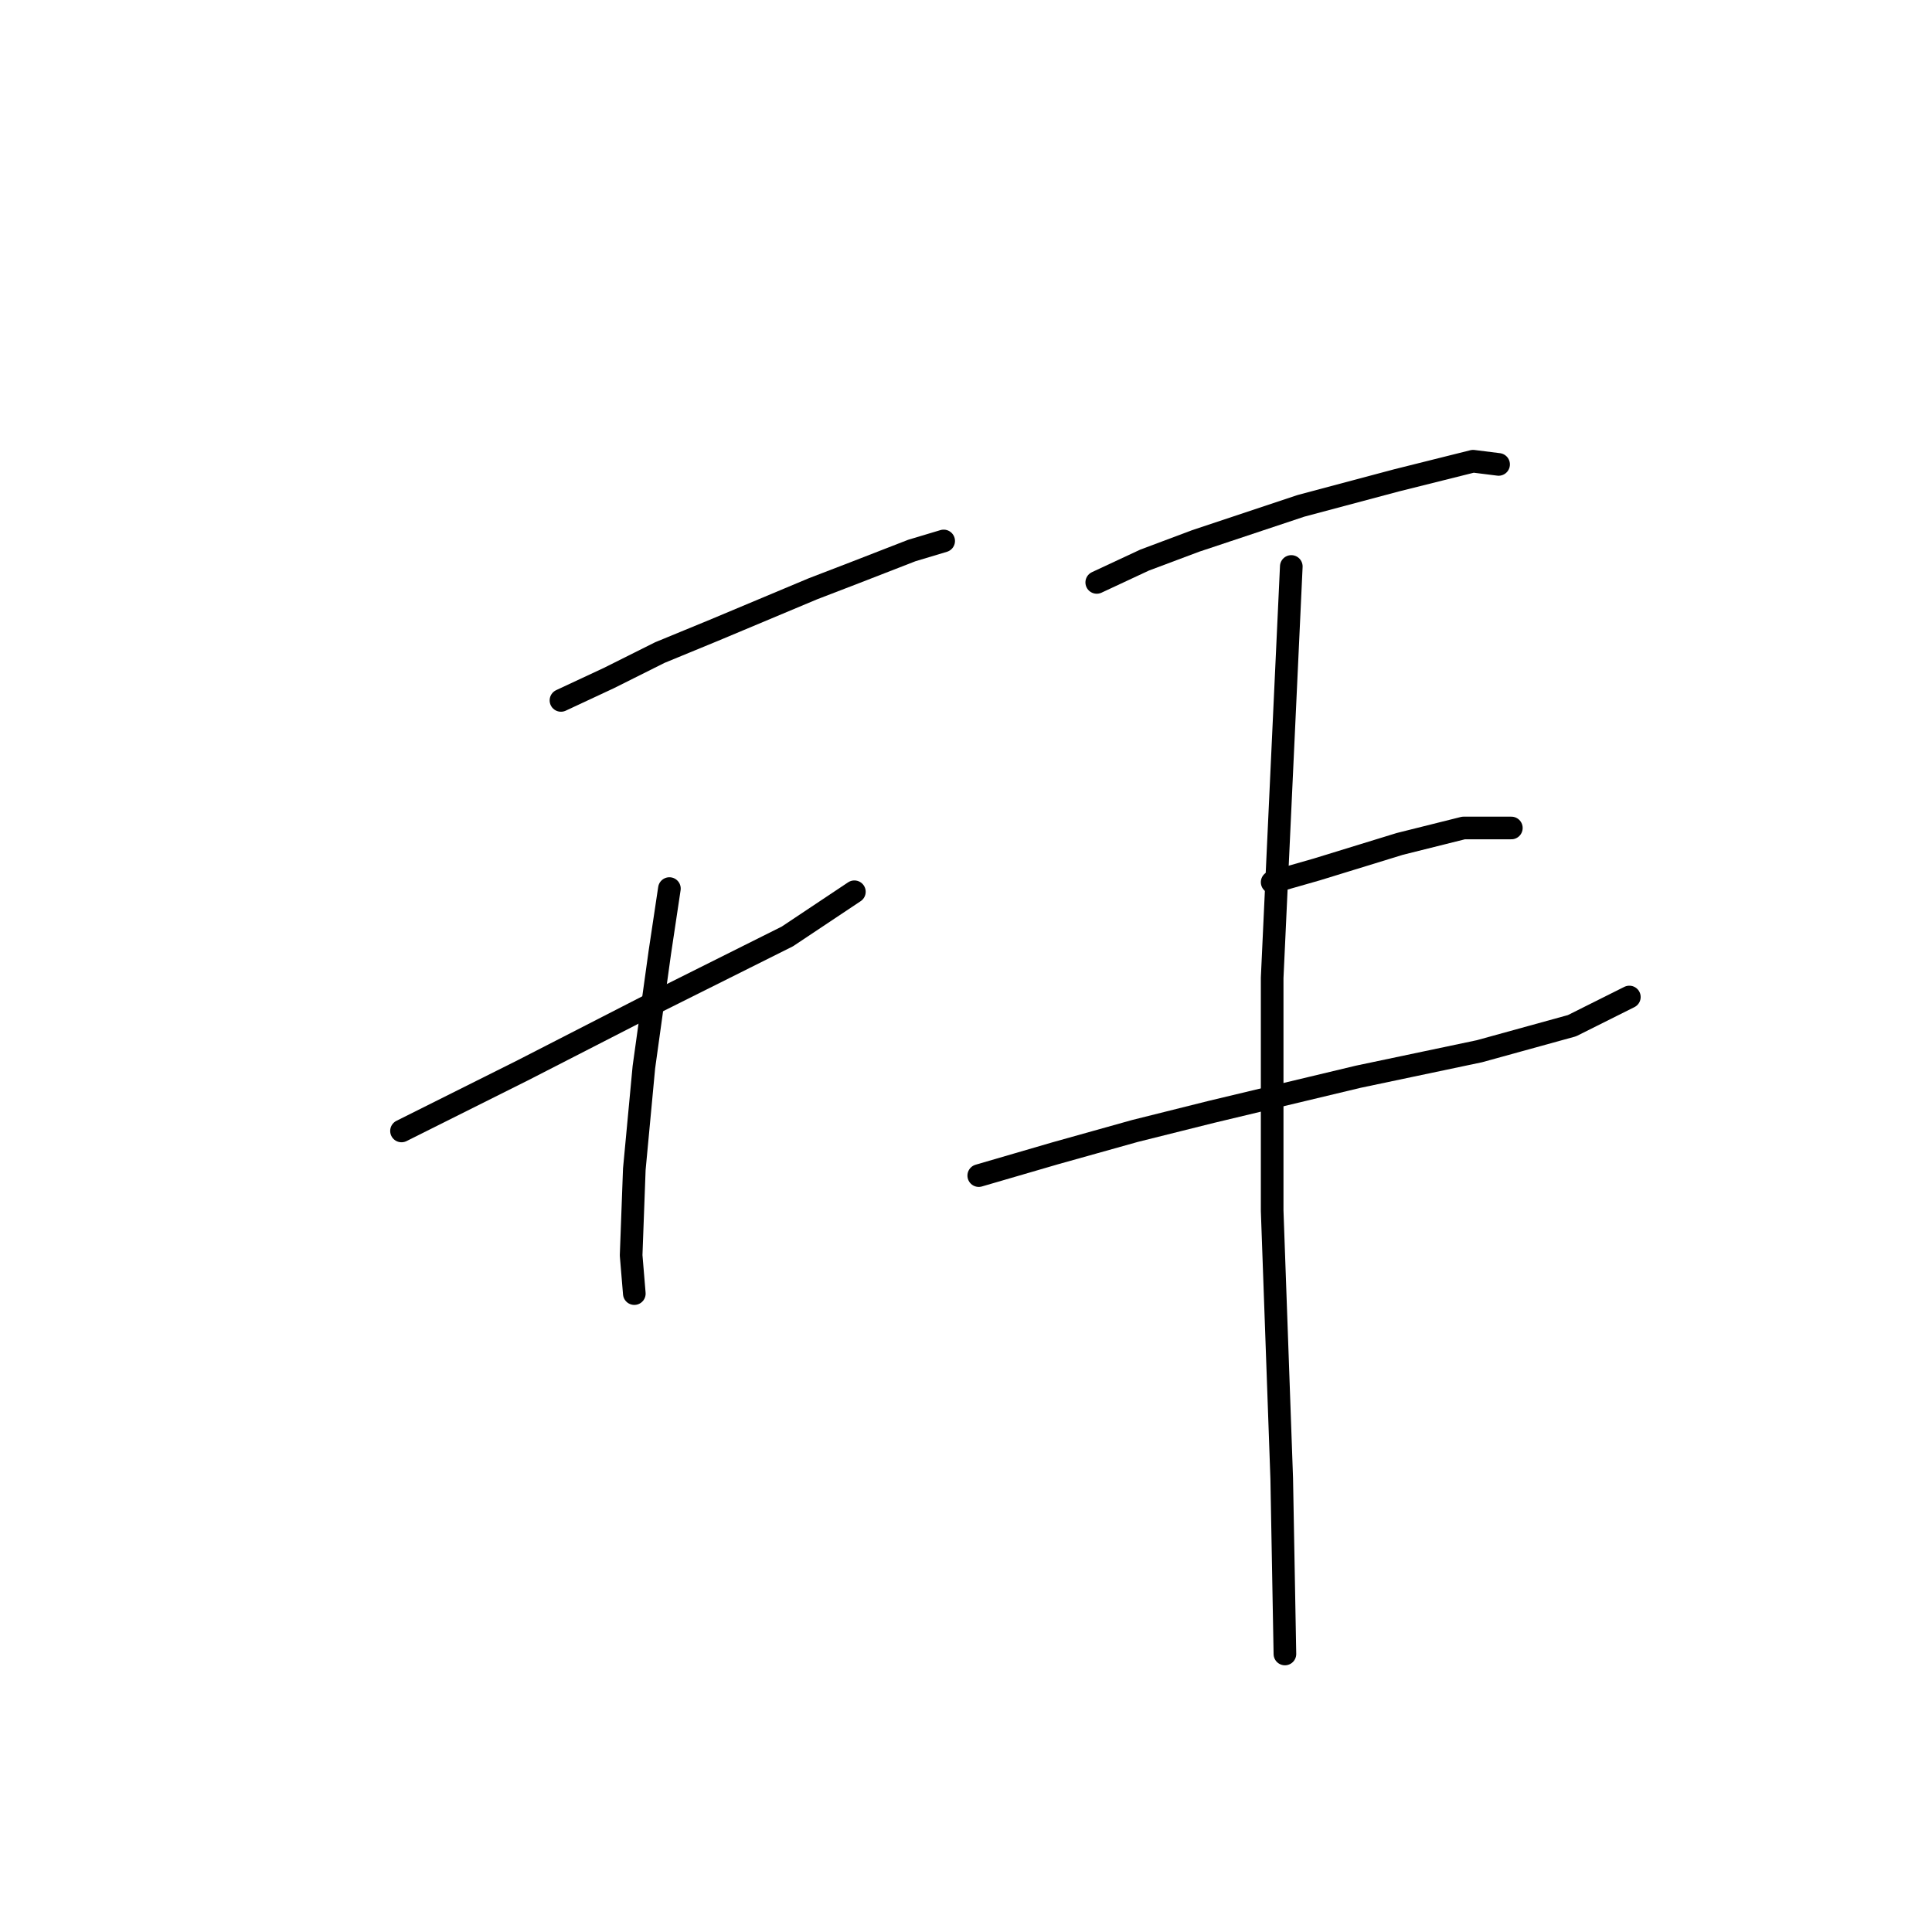 <?xml version="1.0" standalone="no"?>
    <svg width="256" height="256" xmlns="http://www.w3.org/2000/svg" version="1.1">
    <polyline stroke="black" stroke-width="3" stroke-linecap="round" fill="transparent" stroke-linejoin="round" points="74.331 92.808 80.67 89.85 87.431 86.469 94.615 83.511 107.715 78.018 113.209 75.905 120.815 72.947 125.041 71.679 125.041 71.679 " />
        <polyline stroke="black" stroke-width="3" stroke-linecap="round" fill="transparent" stroke-linejoin="round" points="53.202 149.857 69.26 141.828 85.741 133.376 93.347 129.573 104.335 124.08 113.209 118.163 113.209 118.163 " />
        <polyline stroke="black" stroke-width="3" stroke-linecap="round" fill="transparent" stroke-linejoin="round" points="88.699 117.741 87.431 126.192 85.318 141.406 84.05 154.928 83.628 166.338 84.05 171.409 84.05 171.409 " />
        <polyline stroke="black" stroke-width="3" stroke-linecap="round" fill="transparent" stroke-linejoin="round" points="145.325 77.173 151.664 74.215 158.425 71.679 172.371 67.031 185.048 63.65 195.19 61.114 198.571 61.537 198.571 61.537 " />
        <polyline stroke="black" stroke-width="3" stroke-linecap="round" fill="transparent" stroke-linejoin="round" points="168.568 116.896 174.484 115.205 185.471 111.825 193.923 109.712 200.261 109.712 200.261 109.712 " />
        <polyline stroke="black" stroke-width="3" stroke-linecap="round" fill="transparent" stroke-linejoin="round" points="129.69 155.773 139.832 152.815 150.396 149.857 160.538 147.322 179.977 142.673 196.036 139.293 208.291 135.912 215.897 132.109 215.897 132.109 " />
        <polyline stroke="black" stroke-width="3" stroke-linecap="round" fill="transparent" stroke-linejoin="round" points="171.103 75.06 170.258 93.231 168.568 129.573 168.568 160.422 169.835 195.919 170.258 219.161 170.258 219.161 " />
        </svg>